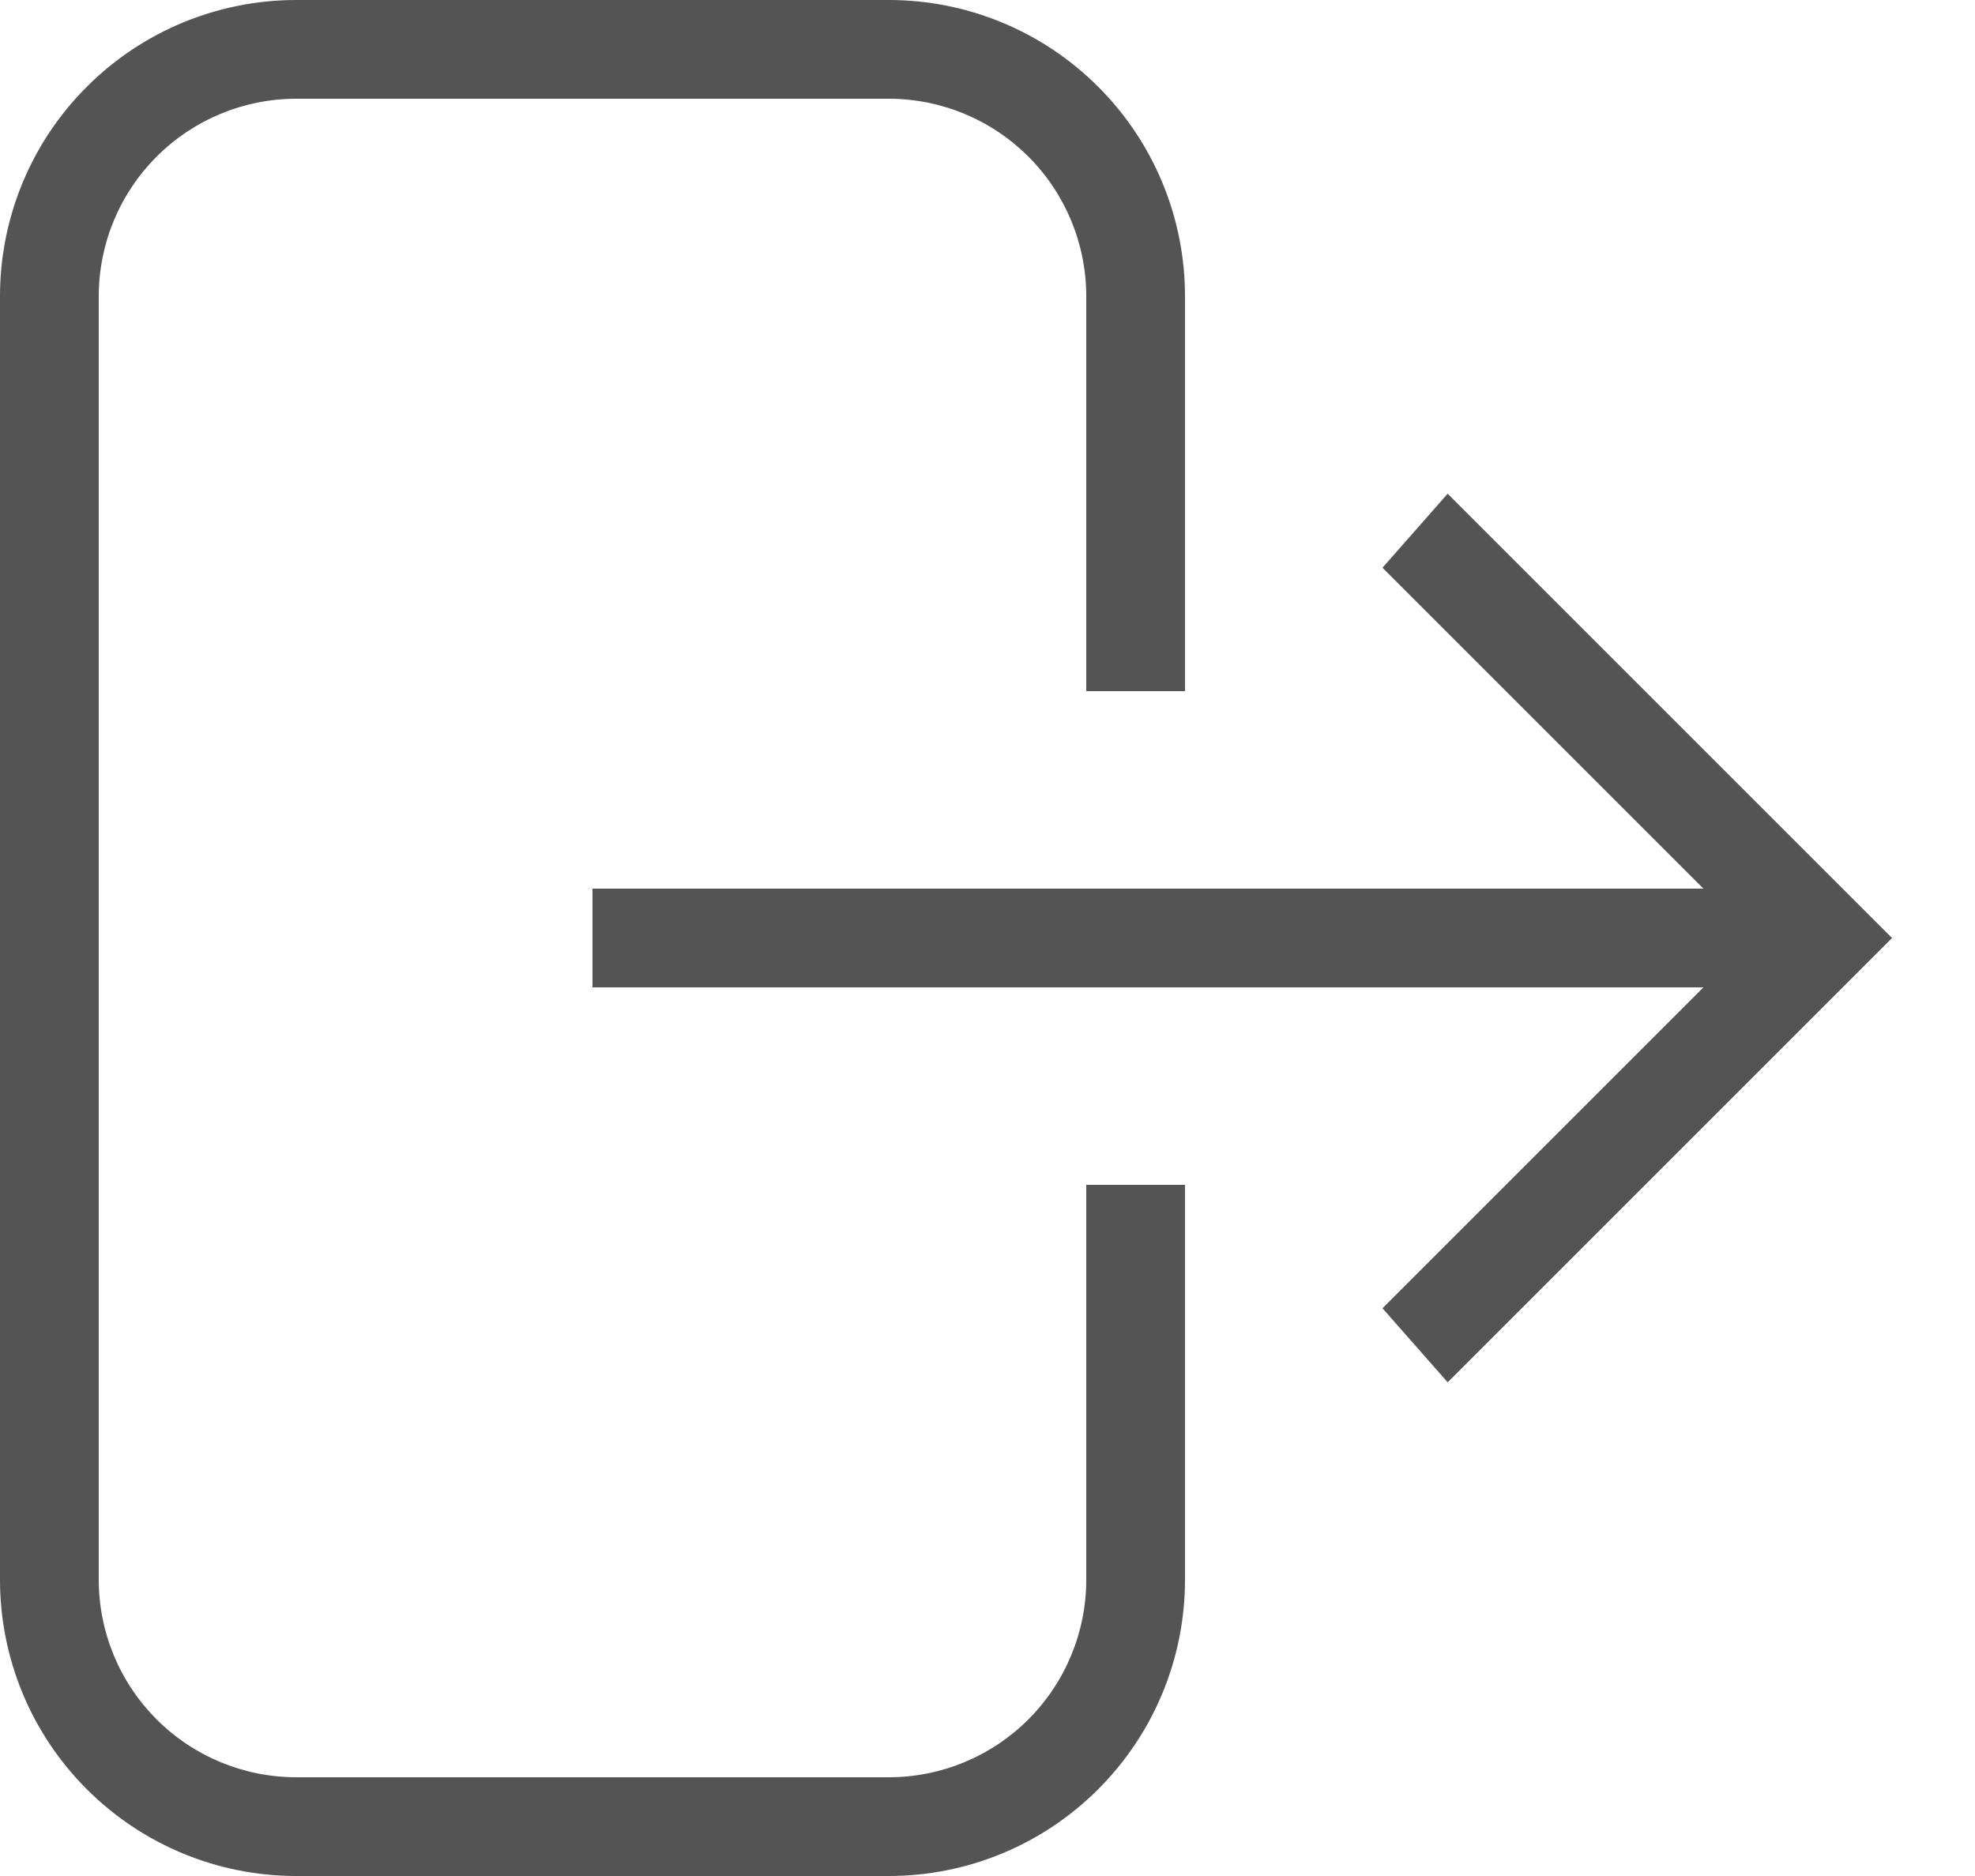<svg width="20" height="19" viewBox="0 0 20 19" fill="none" xmlns="http://www.w3.org/2000/svg">
<path d="M3 0H9C9.796 0 10.559 0.316 11.121 0.879C11.684 1.441 12 2.204 12 3V7H11V3C11 2.47 10.789 1.961 10.414 1.586C10.039 1.211 9.53 1 9 1H3C2.47 1 1.961 1.211 1.586 1.586C1.211 1.961 1 2.47 1 3V16C1 16.53 1.211 17.039 1.586 17.414C1.961 17.789 2.47 18 3 18H9C9.53 18 10.039 17.789 10.414 17.414C10.789 17.039 11 16.53 11 16V12H12V16C12 16.796 11.684 17.559 11.121 18.121C10.559 18.684 9.796 19 9 19H3C2.204 19 1.441 18.684 0.879 18.121C0.316 17.559 0 16.796 0 16V3C0 2.204 0.316 1.441 0.879 0.879C1.441 0.316 2.204 0 3 0ZM6 9H17.25L14 5.75L14.66 5L19.16 9.5L14.66 14L14 13.25L17.25 10H6V9Z" fill="#545454"/>
</svg>
